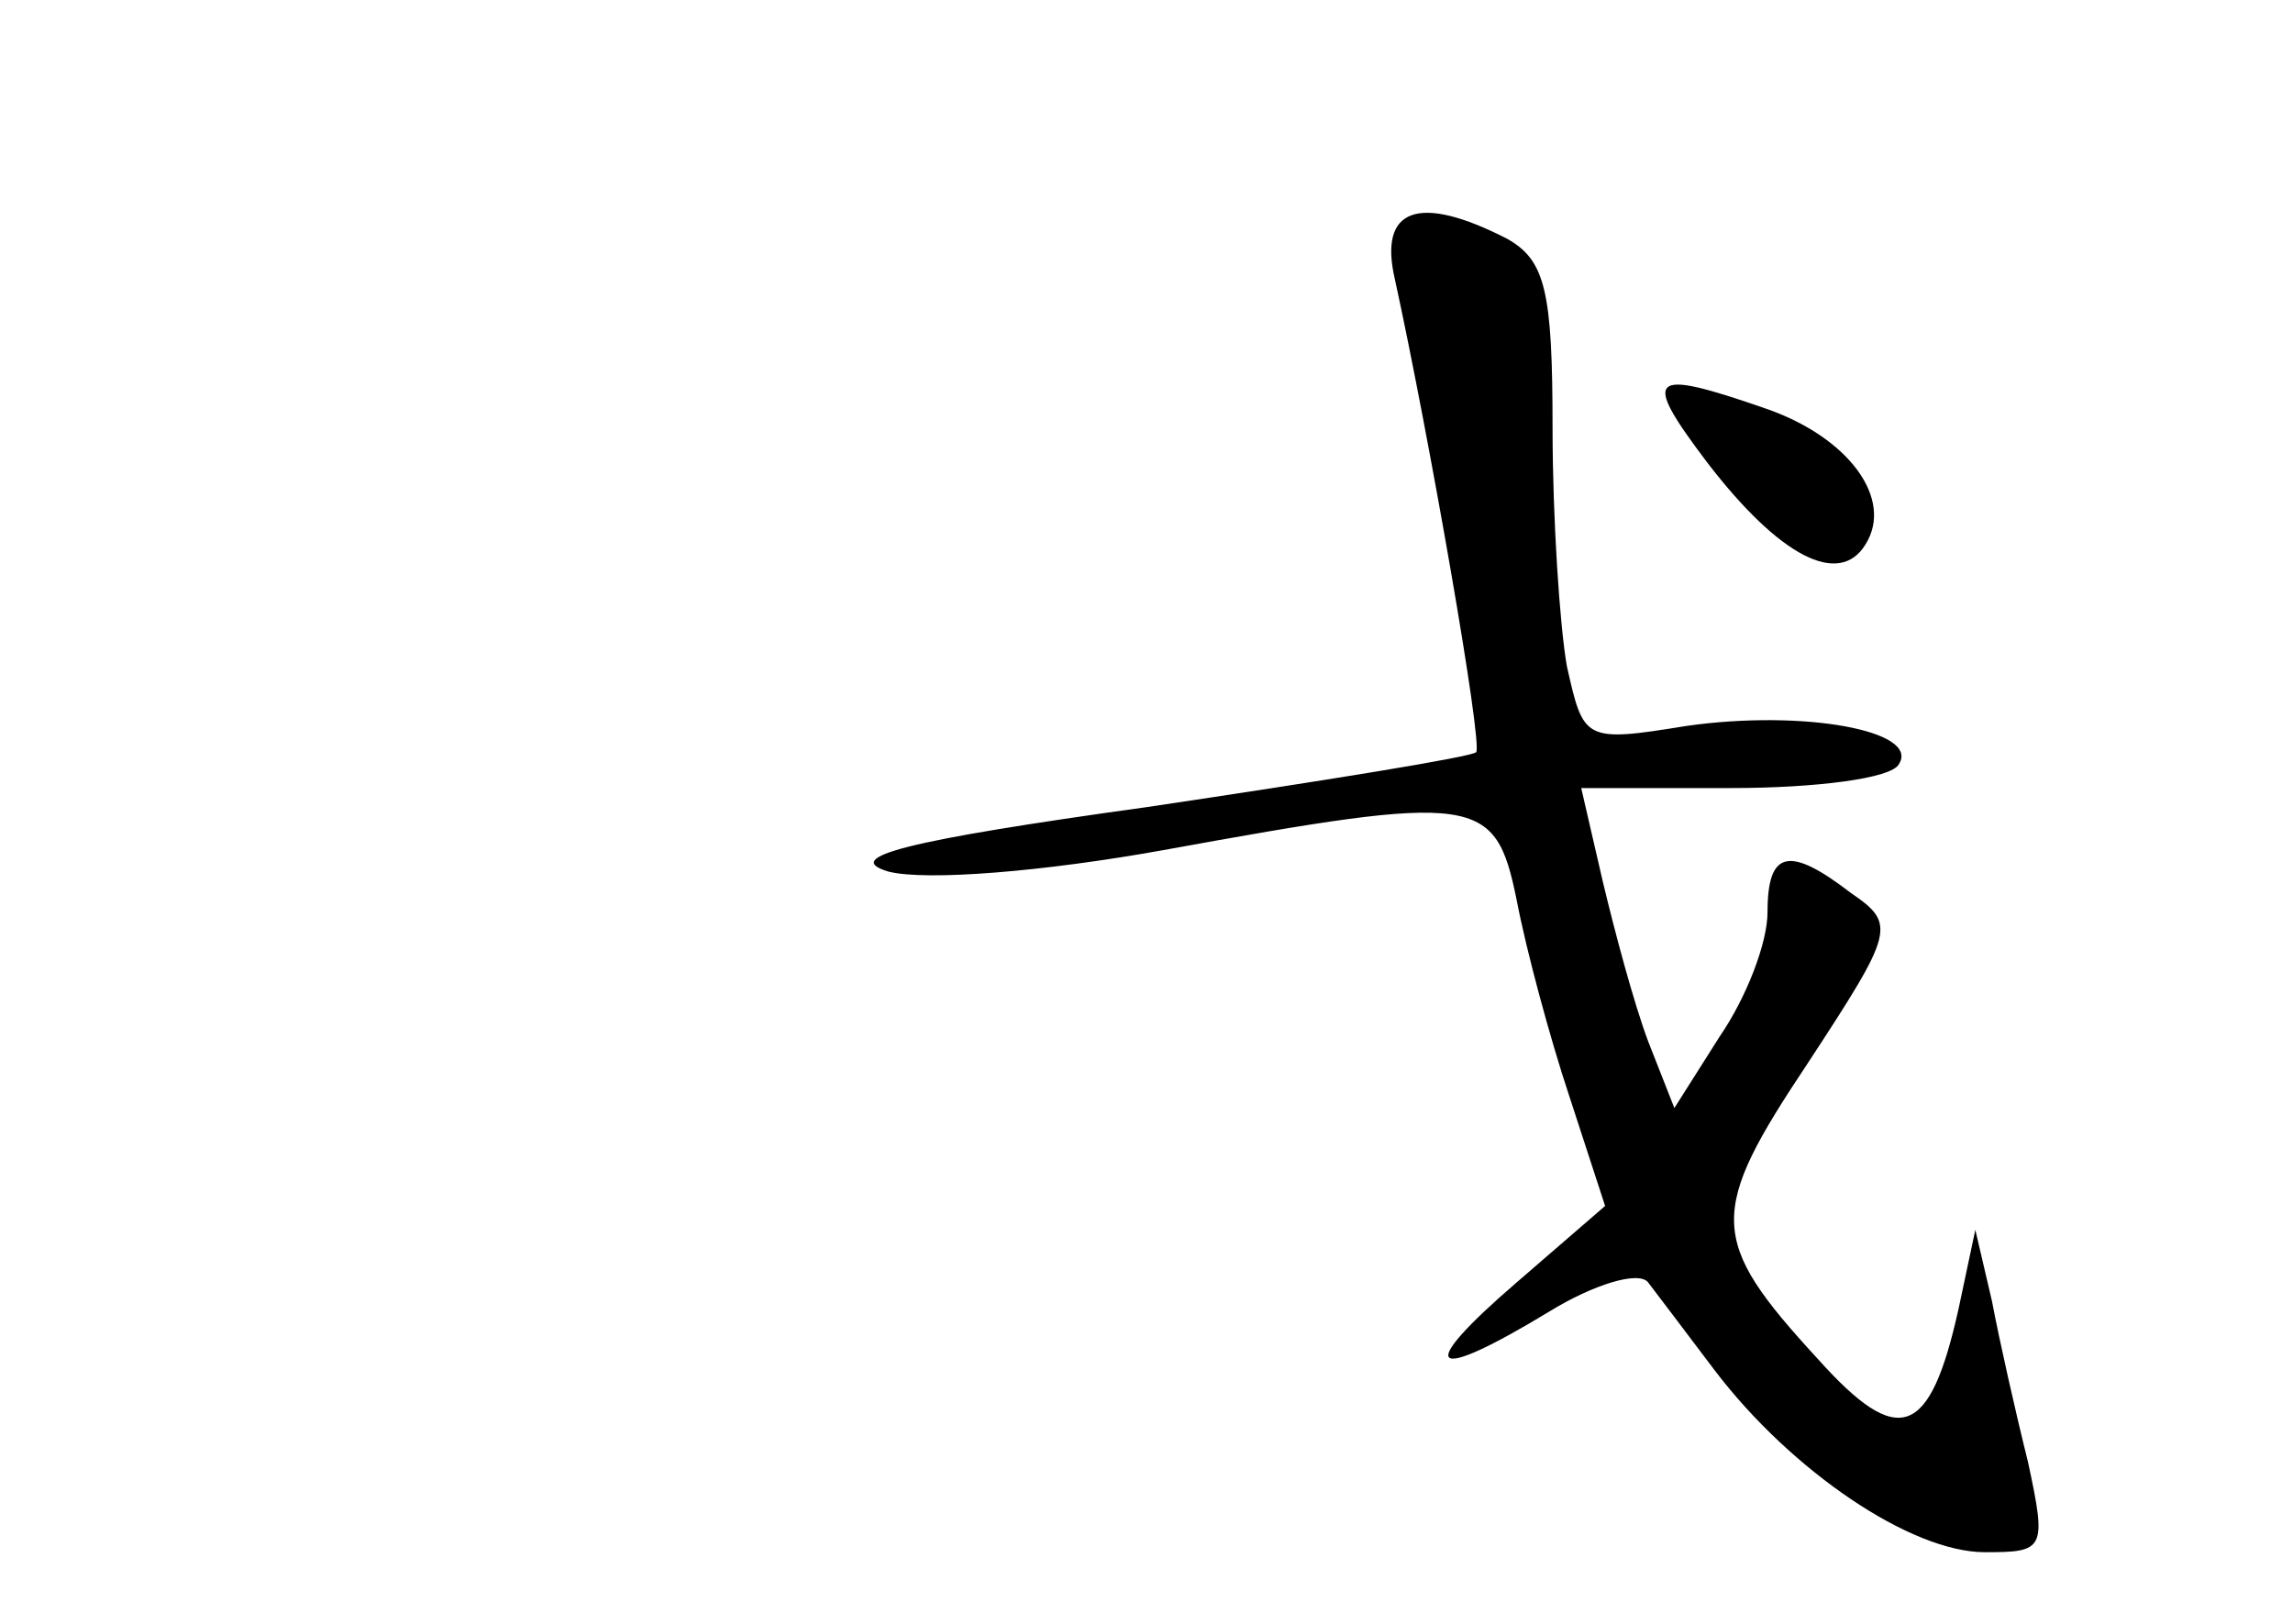 <?xml version="1.0" standalone="no"?>
<!DOCTYPE svg PUBLIC "-//W3C//DTD SVG 20010904//EN"
 "http://www.w3.org/TR/2001/REC-SVG-20010904/DTD/svg10.dtd">
<svg version="1.0" xmlns="http://www.w3.org/2000/svg"
 width="96pt" height="68pt" viewBox="0 0 96 68"
 preserveAspectRatio="xMidYMid meet">
<g transform="translate(0,68) scale(0.1,-0.1)"
fill="#000000" stroke="none">
<path d="M584 563 c14 -64 37 -195 34 -198 -2 -2 -64 -12 -138 -23 -101 -14
-128 -21 -108 -27 16 -4 65 0 115 9 132 24 139 23 148 -21 4 -21 14 -58 22
-82 l15 -46 -37 -32 c-43 -37 -37 -43 14 -12 18 11 37 17 41 12 3 -4 16 -21
28 -37 32 -42 82 -76 113 -76 25 0 26 1 18 38 -5 20 -12 51 -15 67 l-7 30 -7
-33 c-12 -54 -25 -59 -59 -21 -46 50 -46 61 -4 124 36 55 37 58 18 71 -26 20
-35 18 -35 -8 0 -13 -9 -36 -20 -52 l-19 -30 -11 28 c-6 16 -14 46 -19 67 l-9
39 63 0 c35 0 67 4 70 10 9 14 -40 23 -89 16 -43 -7 -43 -6 -50 25 -3 17 -6
62 -6 100 0 57 -3 70 -19 79 -37 19 -54 13 -47 -17z"/>
<path d="M715 486 c30 -39 55 -52 66 -34 12 19 -7 45 -42 57 -49 17 -52 14
-24 -23z"/>
</g>
</svg>
